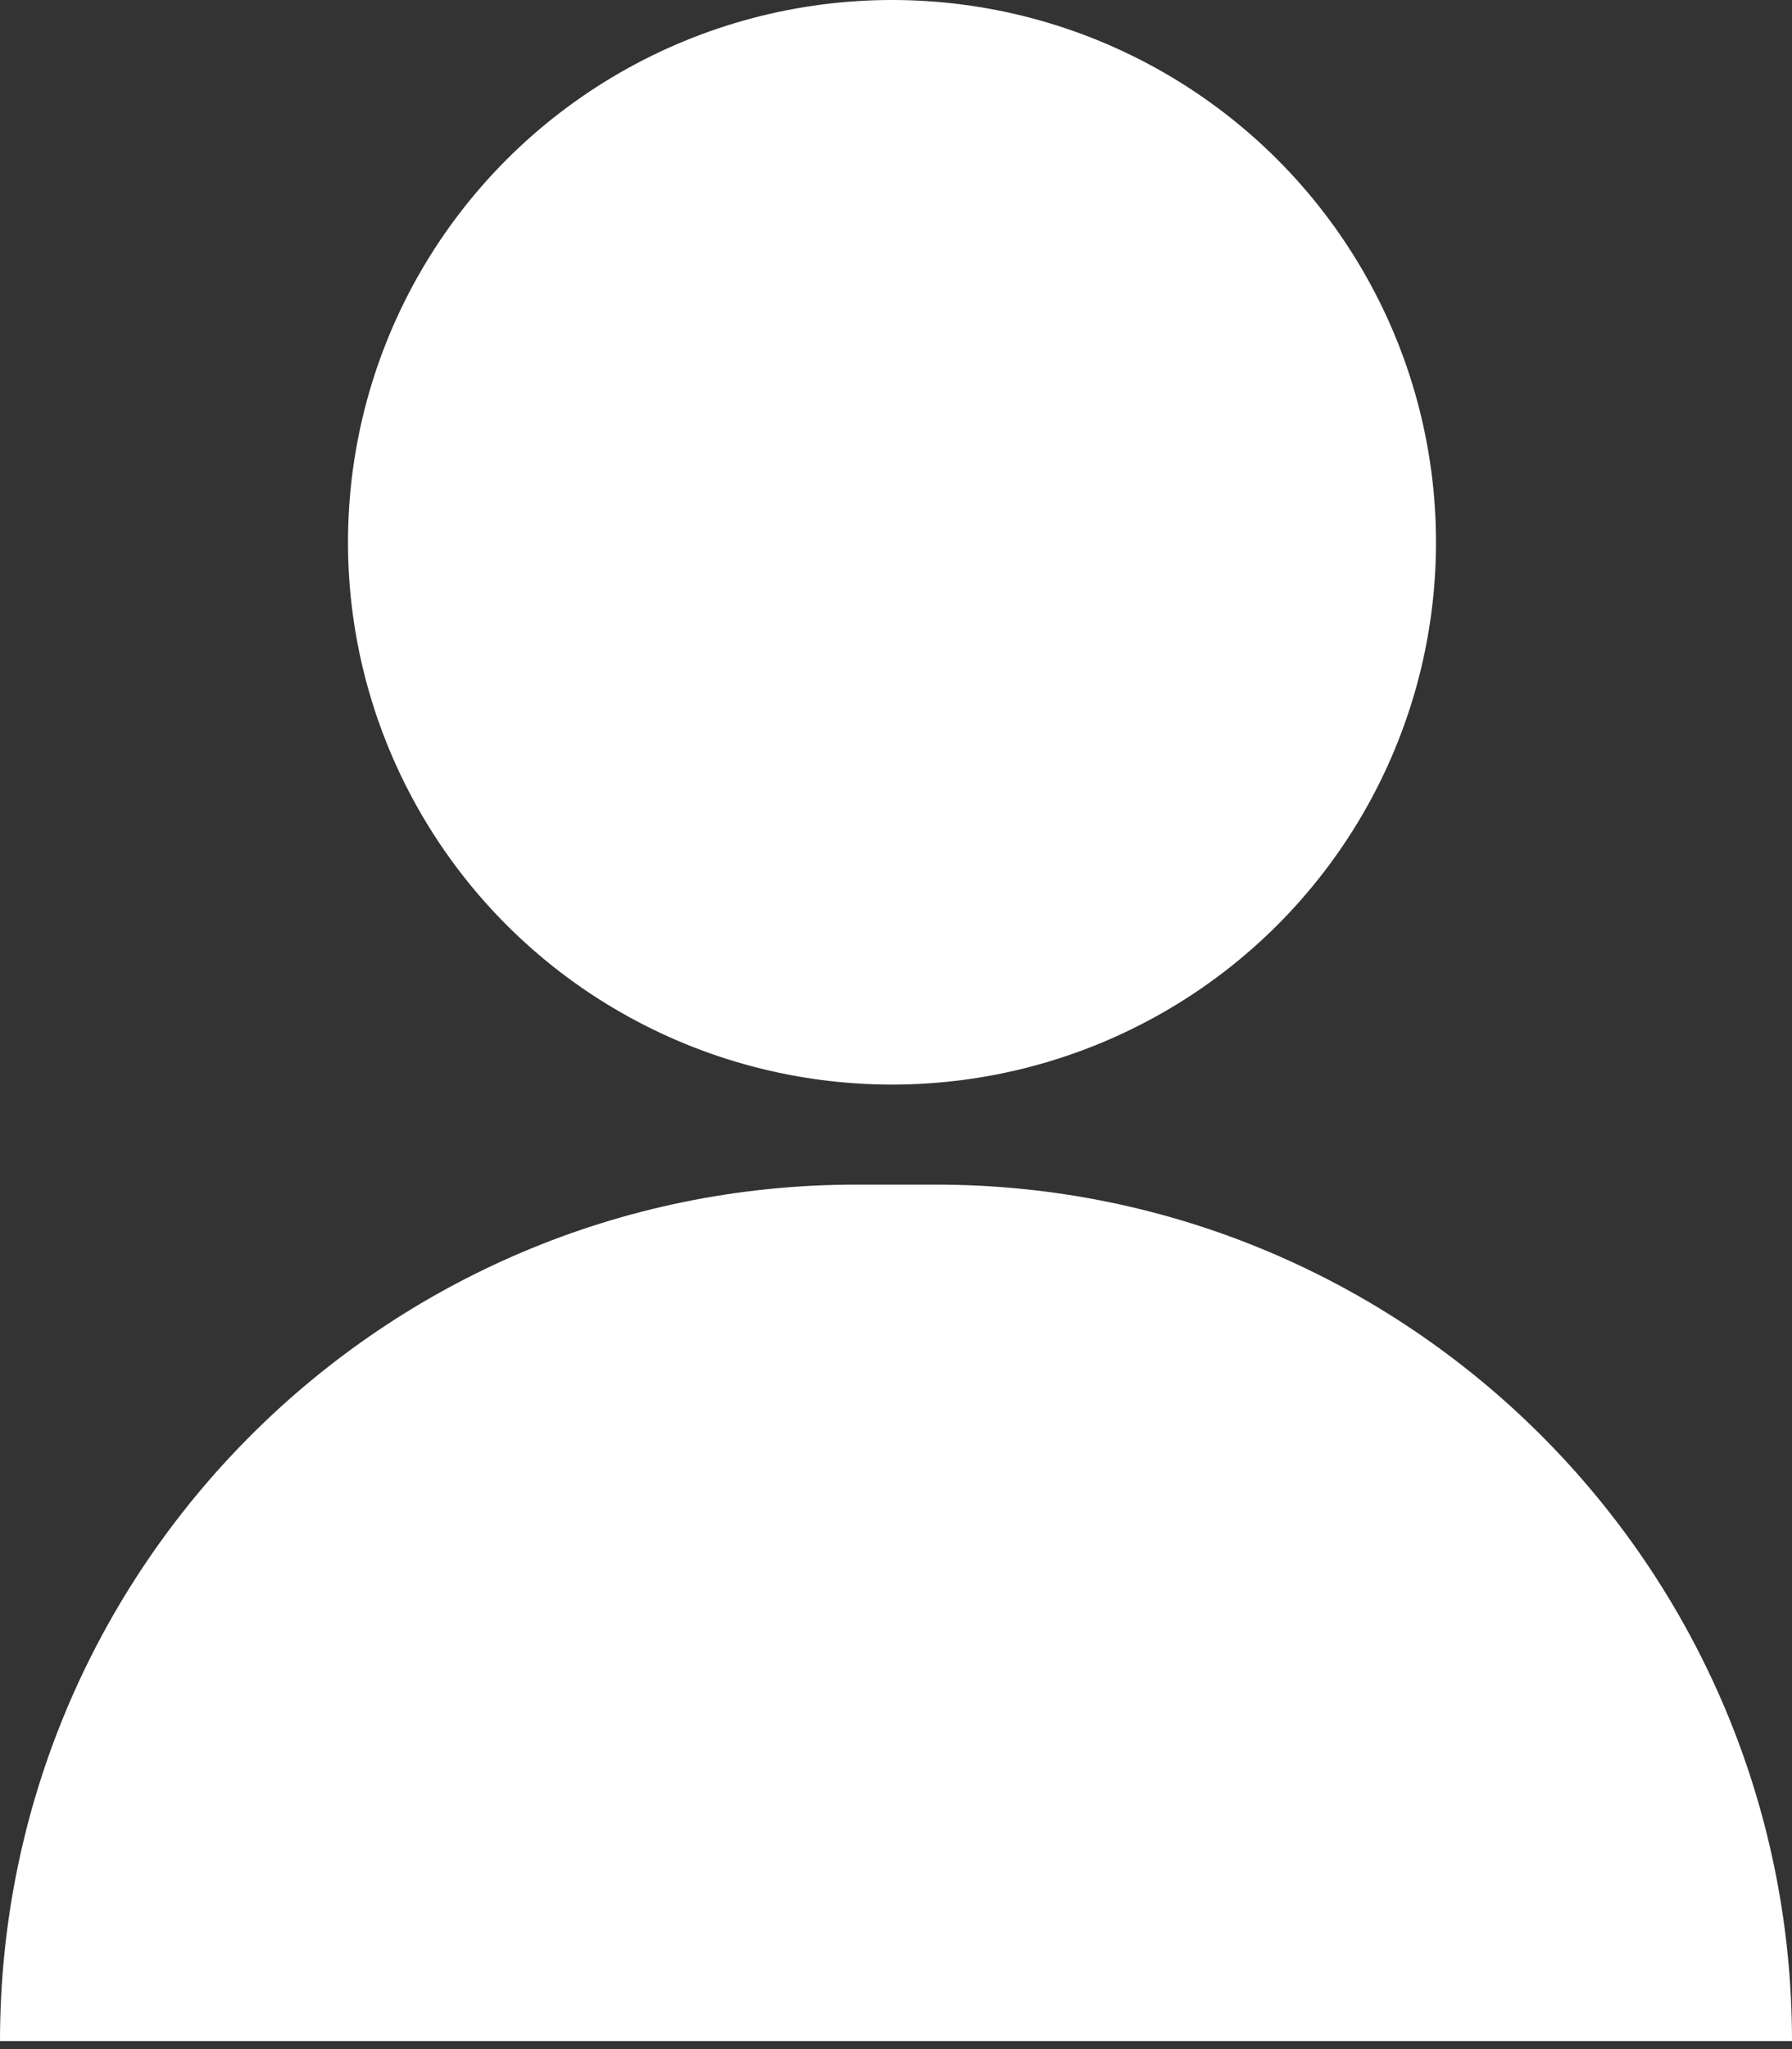 <svg width="77" height="88" viewBox="0 0 77 88" fill="none" xmlns="http://www.w3.org/2000/svg">
<rect x="0" y="0" width="77" height="88" fill="#333333" stroke="none"/>
<ellipse cx="38.328" cy="23.289" rx="23.375" ry="23.289" fill="white"/>
<path d="M0 87.656C0 67.343 16.468 50.875 36.781 50.875H40.219C60.532 50.875 77 67.343 77 87.656V87.656H0V87.656Z" fill="white"/>
</svg>
